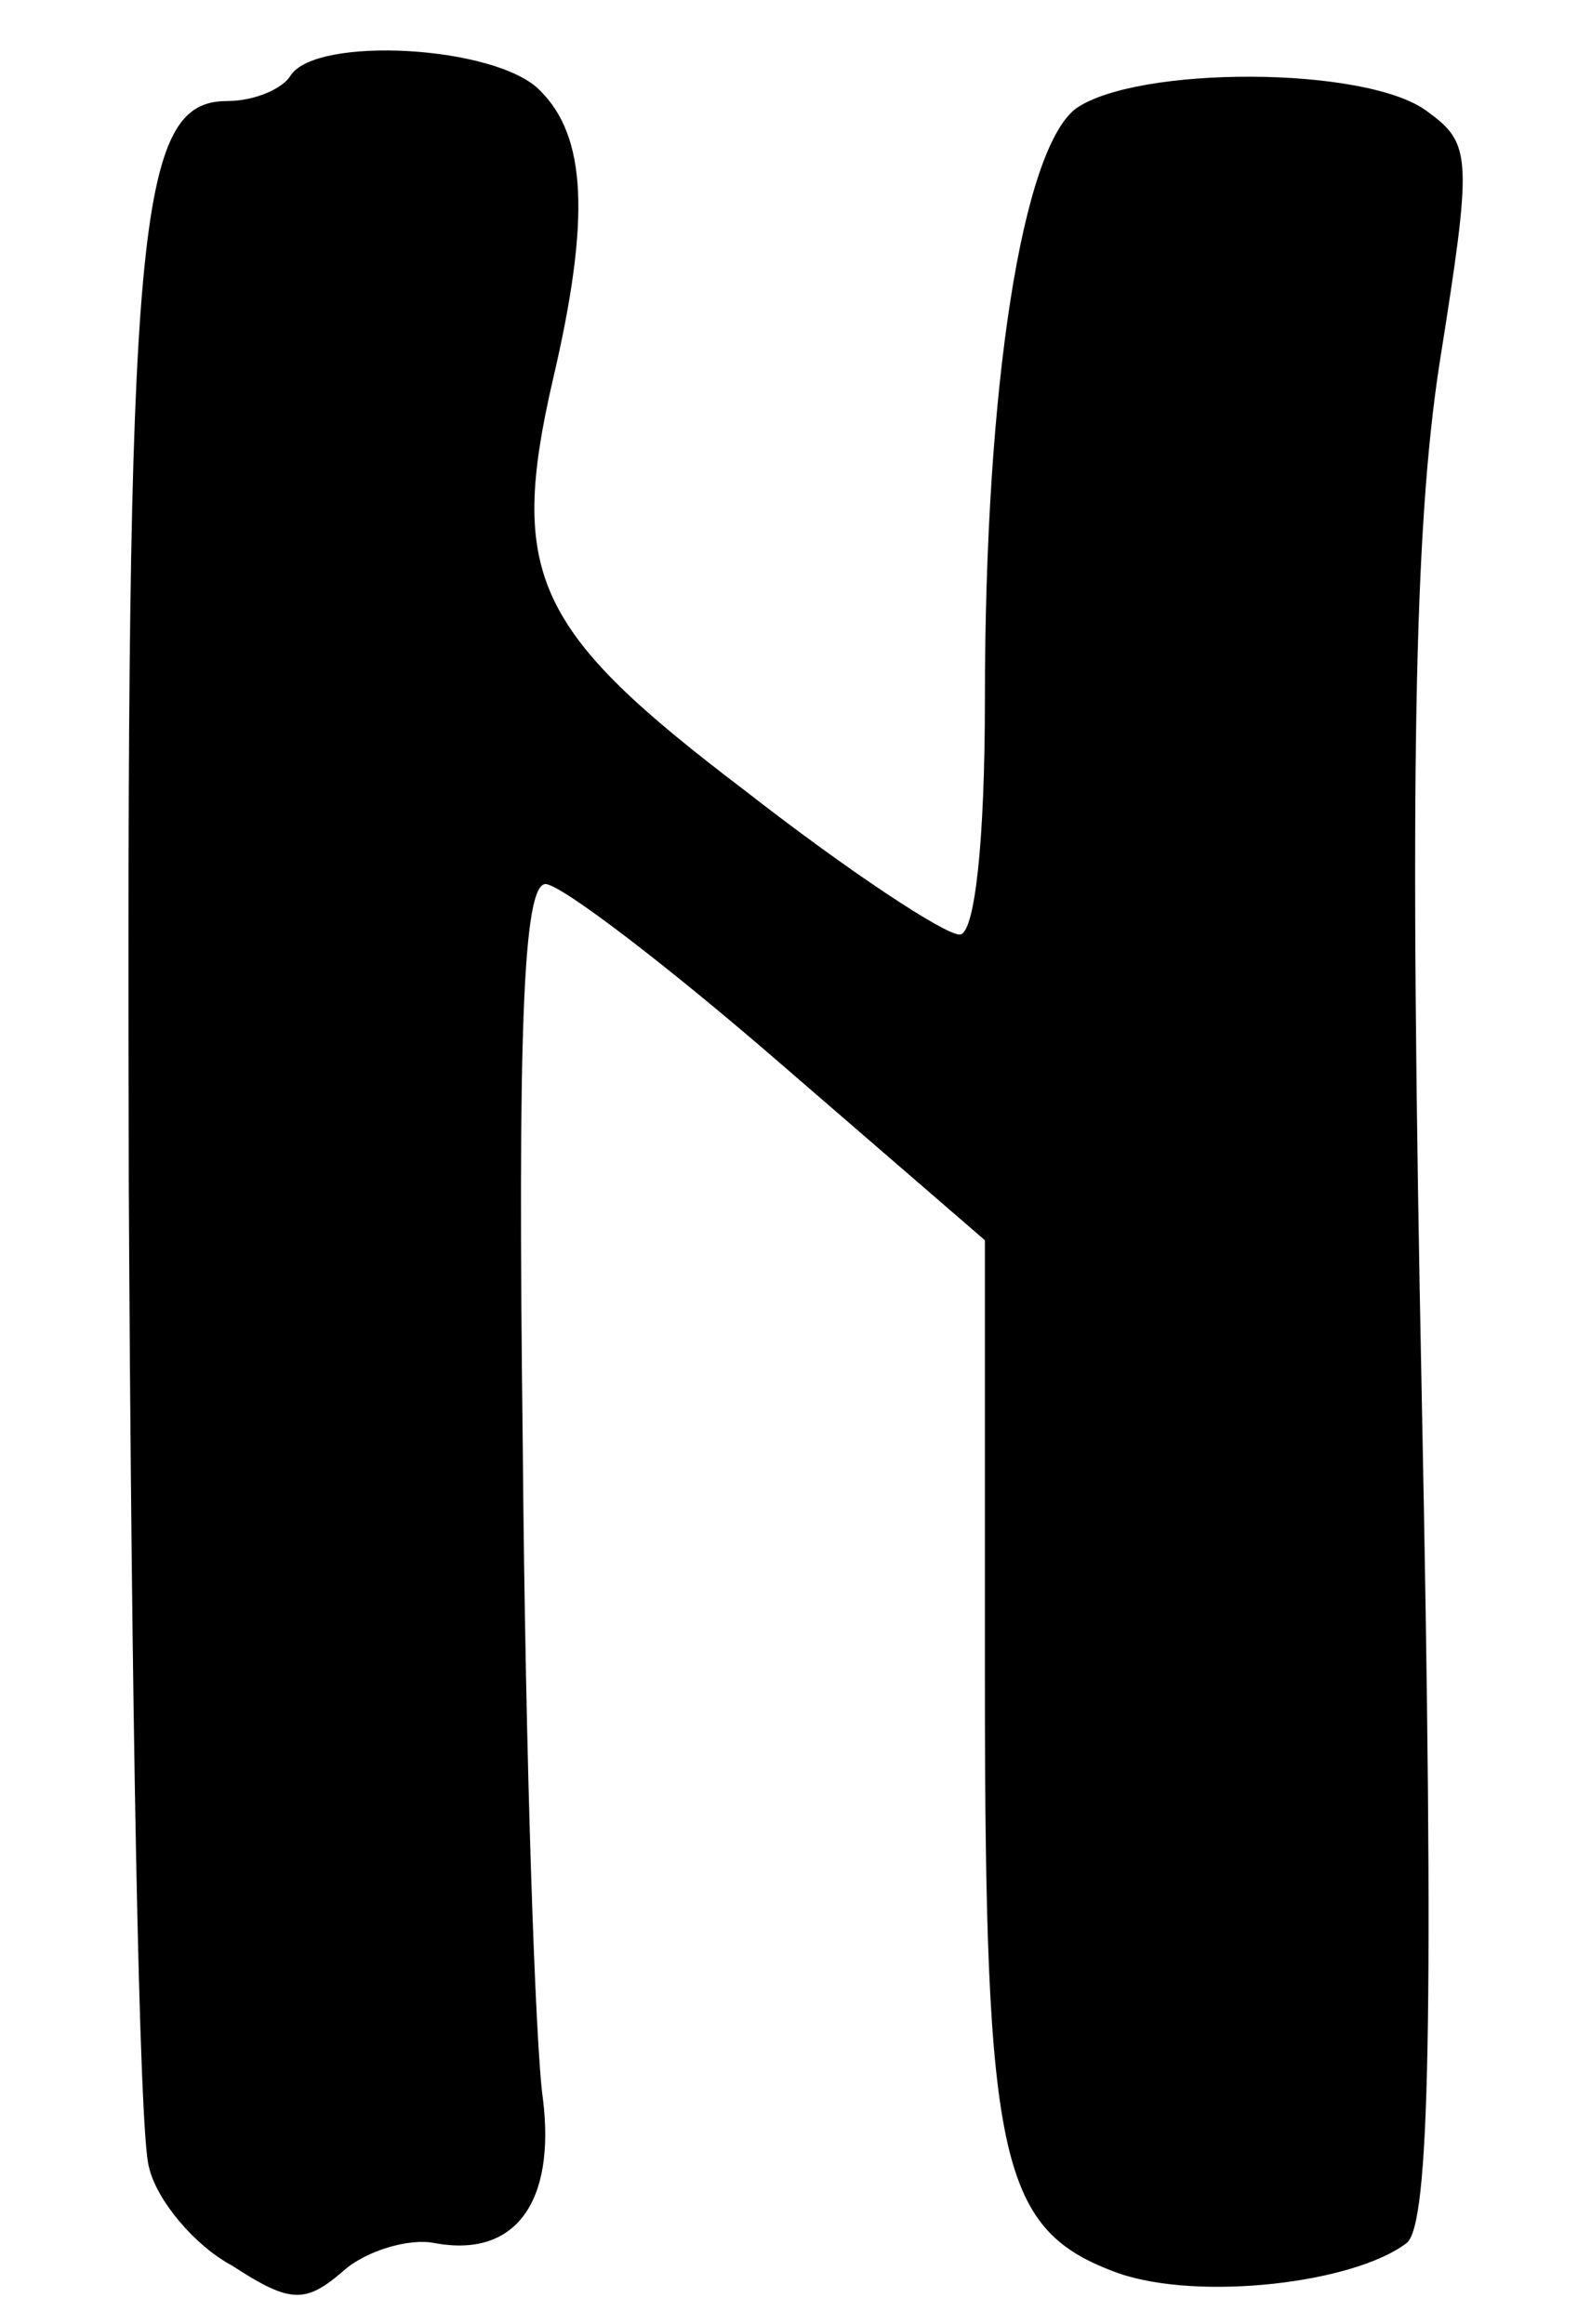 <?xml version="1.0" standalone="no"?>
<!DOCTYPE svg PUBLIC "-//W3C//DTD SVG 20010904//EN"
 "http://www.w3.org/TR/2001/REC-SVG-20010904/DTD/svg10.dtd">
<svg version="1.0" xmlns="http://www.w3.org/2000/svg"
 width="63pt" height="92pt" viewBox="0 0 63 92"
 preserveAspectRatio="xMidYMid meet">
<g transform="translate(0,92) scale(0.1,-0.1)"
fill="#000000" stroke="none">
<path d="M115 890 c-3 -5 -14 -10 -25 -10 -36 0 -40 -48 -39 -429 1 -201 4
-376 8 -389 3 -13 18 -31 33 -39 23 -15 29 -15 44 -2 9 8 26 13 36 11 32 -6
48 16 43 57 -3 20 -7 136 -8 259 -2 161 0 222 9 222 6 0 48 -32 93 -71 l81
-70 0 -174 c0 -192 6 -218 53 -235 32 -11 93 -4 114 12 9 7 11 87 6 334 -5
247 -3 345 7 410 13 82 13 87 -5 100 -24 18 -115 18 -139 1 -21 -16 -36 -108
-36 -234 0 -56 -4 -93 -10 -93 -6 0 -44 25 -85 57 -83 63 -94 85 -76 163 15
64 13 96 -5 114 -17 18 -89 22 -99 6z"/>
</g>
</svg>
